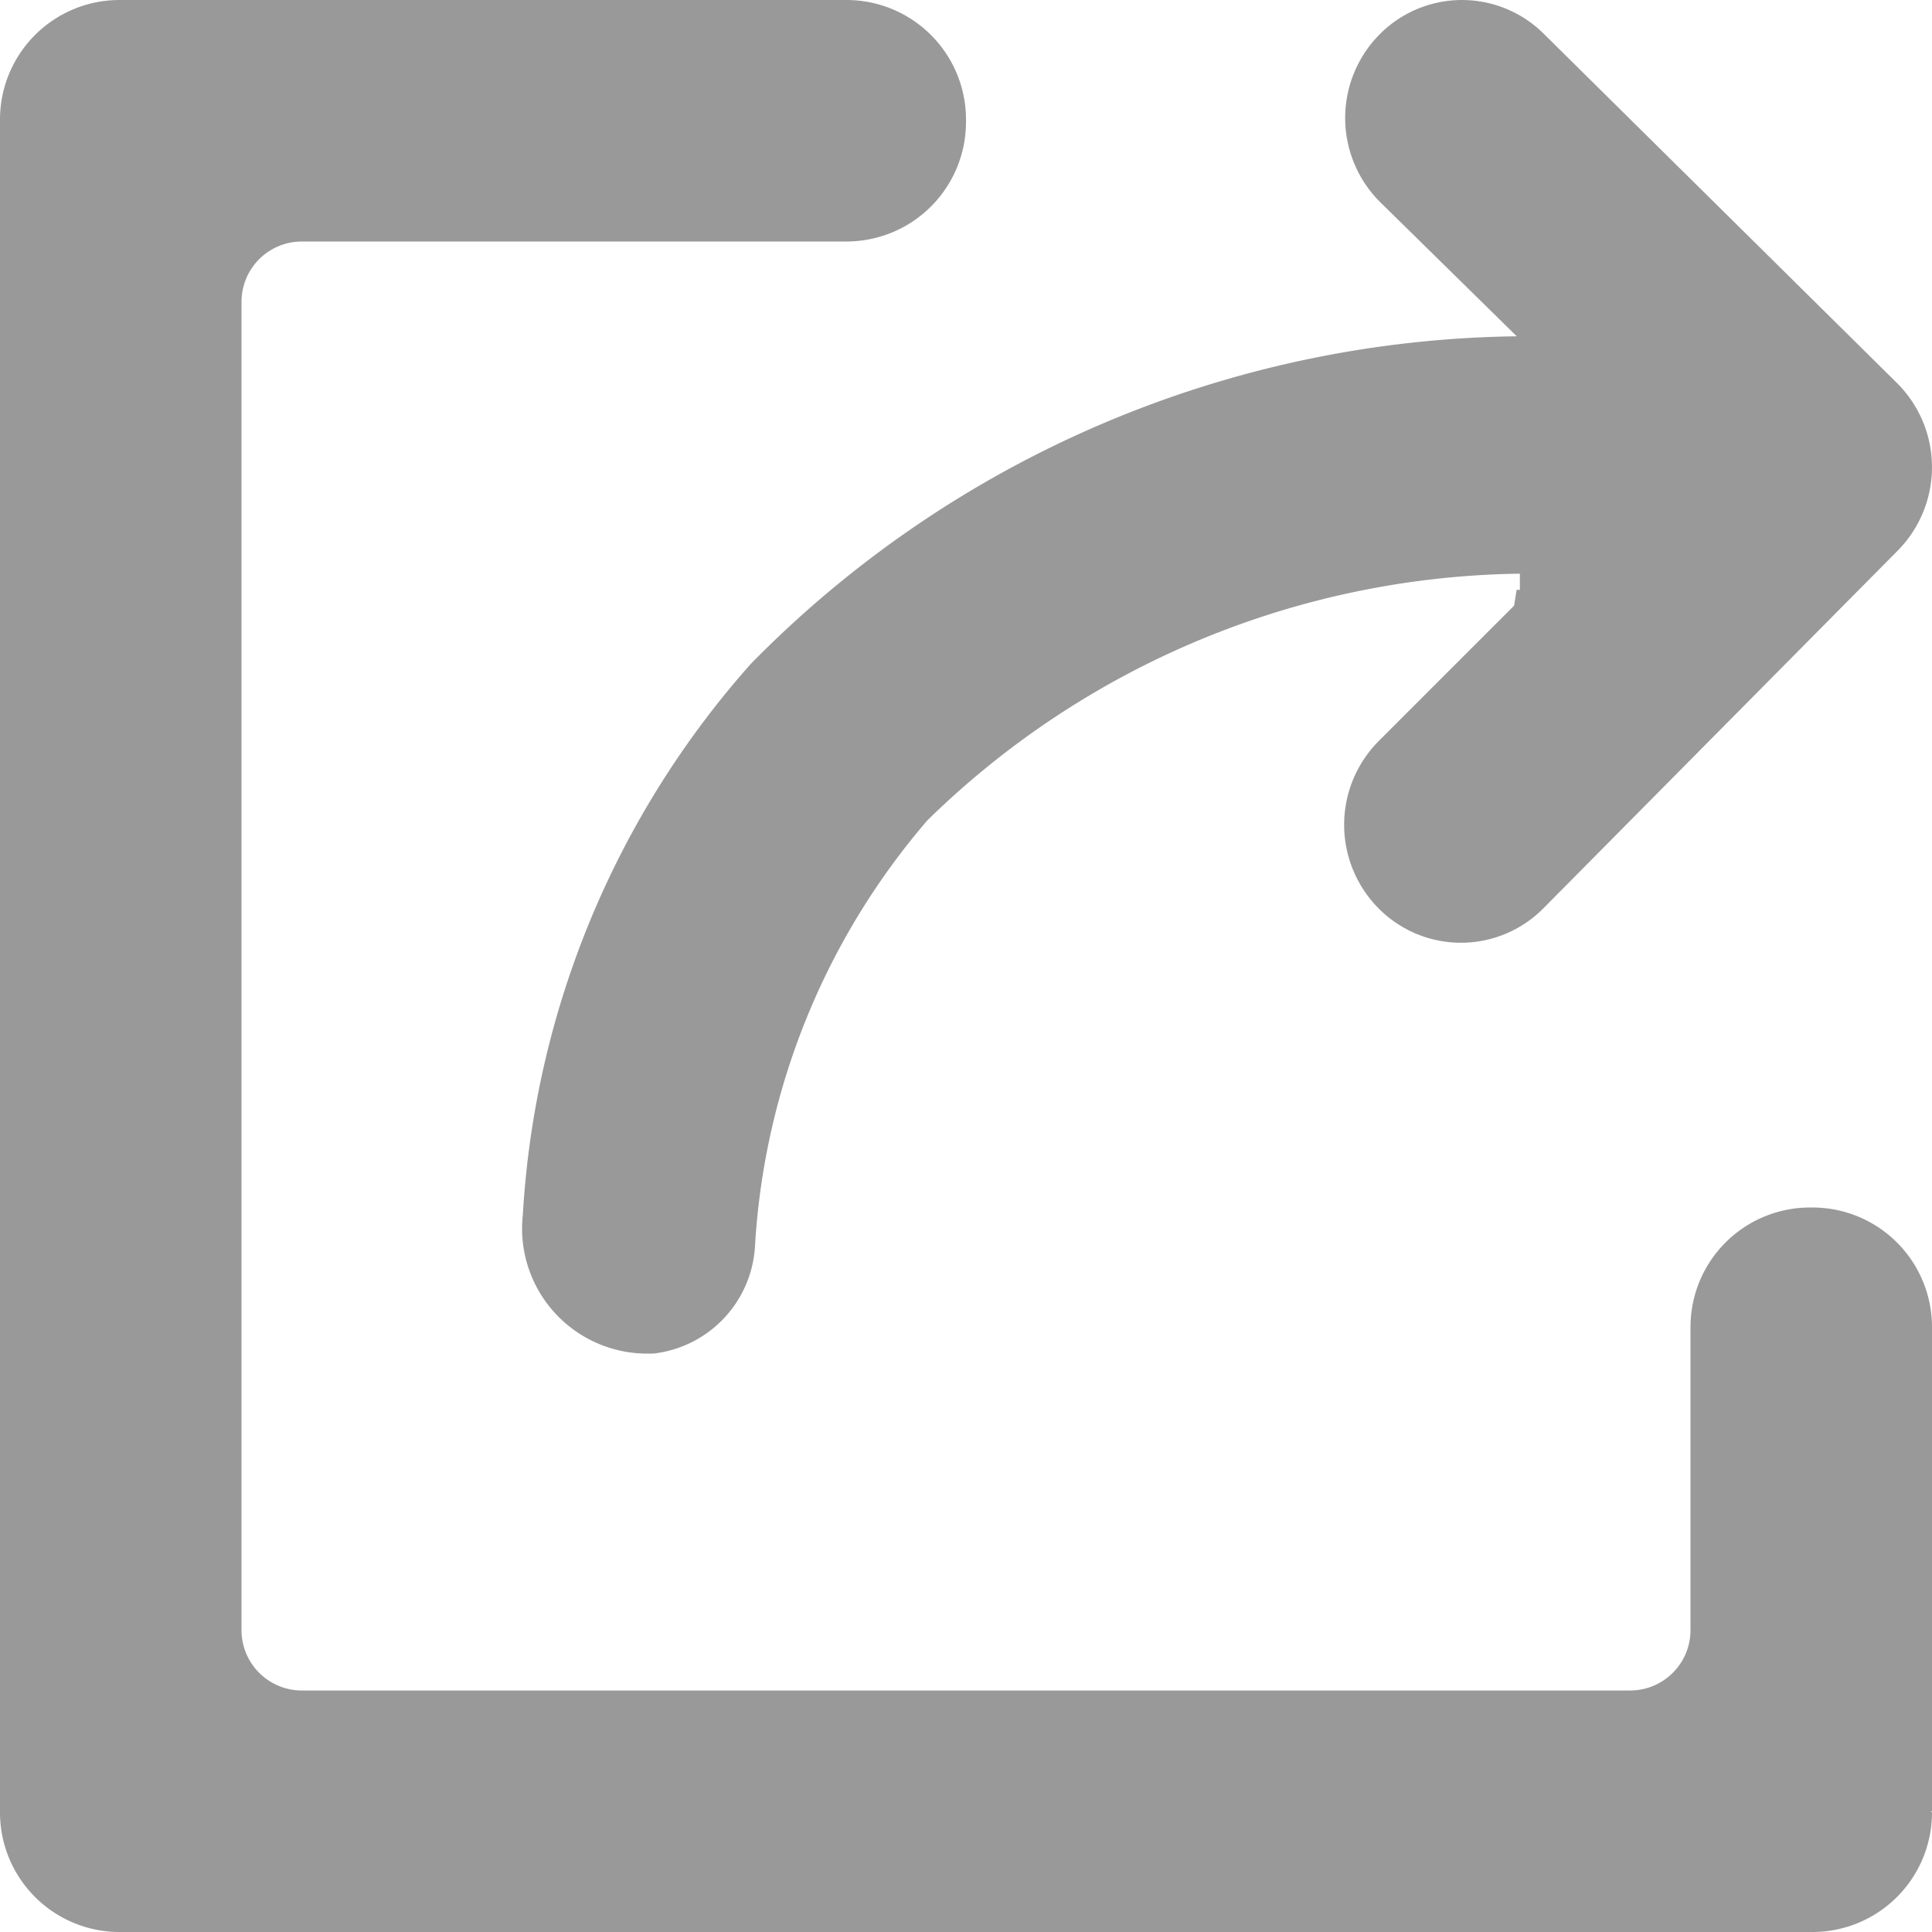 <svg id="export" xmlns="http://www.w3.org/2000/svg" width="16" height="16" viewBox="0 0 16 16">
  <path id="Path_1471" data-name="Path 1471" d="M15.01,10h-.02a.99.99,0,0,0-.99.99V13.5a.5.5,0,0,1-.5.5H2.5a.5.5,0,0,1-.5-.5V2.5A.5.5,0,0,1,2.5,2H7.01A.99.99,0,0,0,8,1.01V.99A.99.99,0,0,0,7.01,0H.99A.99.99,0,0,0,0,.99V15.01A.99.99,0,0,0,.99,16H15.01a.99.99,0,0,0,.99-.99L15.99,15H16V10.99a.99.99,0,0,0-.99-.99Z" fill="#999"/>
  <path id="Path_1472" data-name="Path 1472" d="M16.286,2.785A9.041,9.041,0,0,0,9.942,5.5a7.52,7.52,0,0,0-1.886,4.559,1.036,1.036,0,0,0,1.029,1.151l.049,0a.95.95,0,0,0,.844-.881,5.939,5.939,0,0,1,1.428-3.535,7.143,7.143,0,0,1,4.907-2.043v.134h-.027l-.021.131L15.141,6.14a.983.983,0,0,0,0,1.381.96.96,0,0,0,1.368,0L19.442,4.56a.983.983,0,0,0,0-1.382L16.517.286a.96.96,0,0,0-1.367,0,.983.983,0,0,0,0,1.382l1.136,1.116Z" transform="translate(-3.726 0)" fill="#999"/>
</svg>
